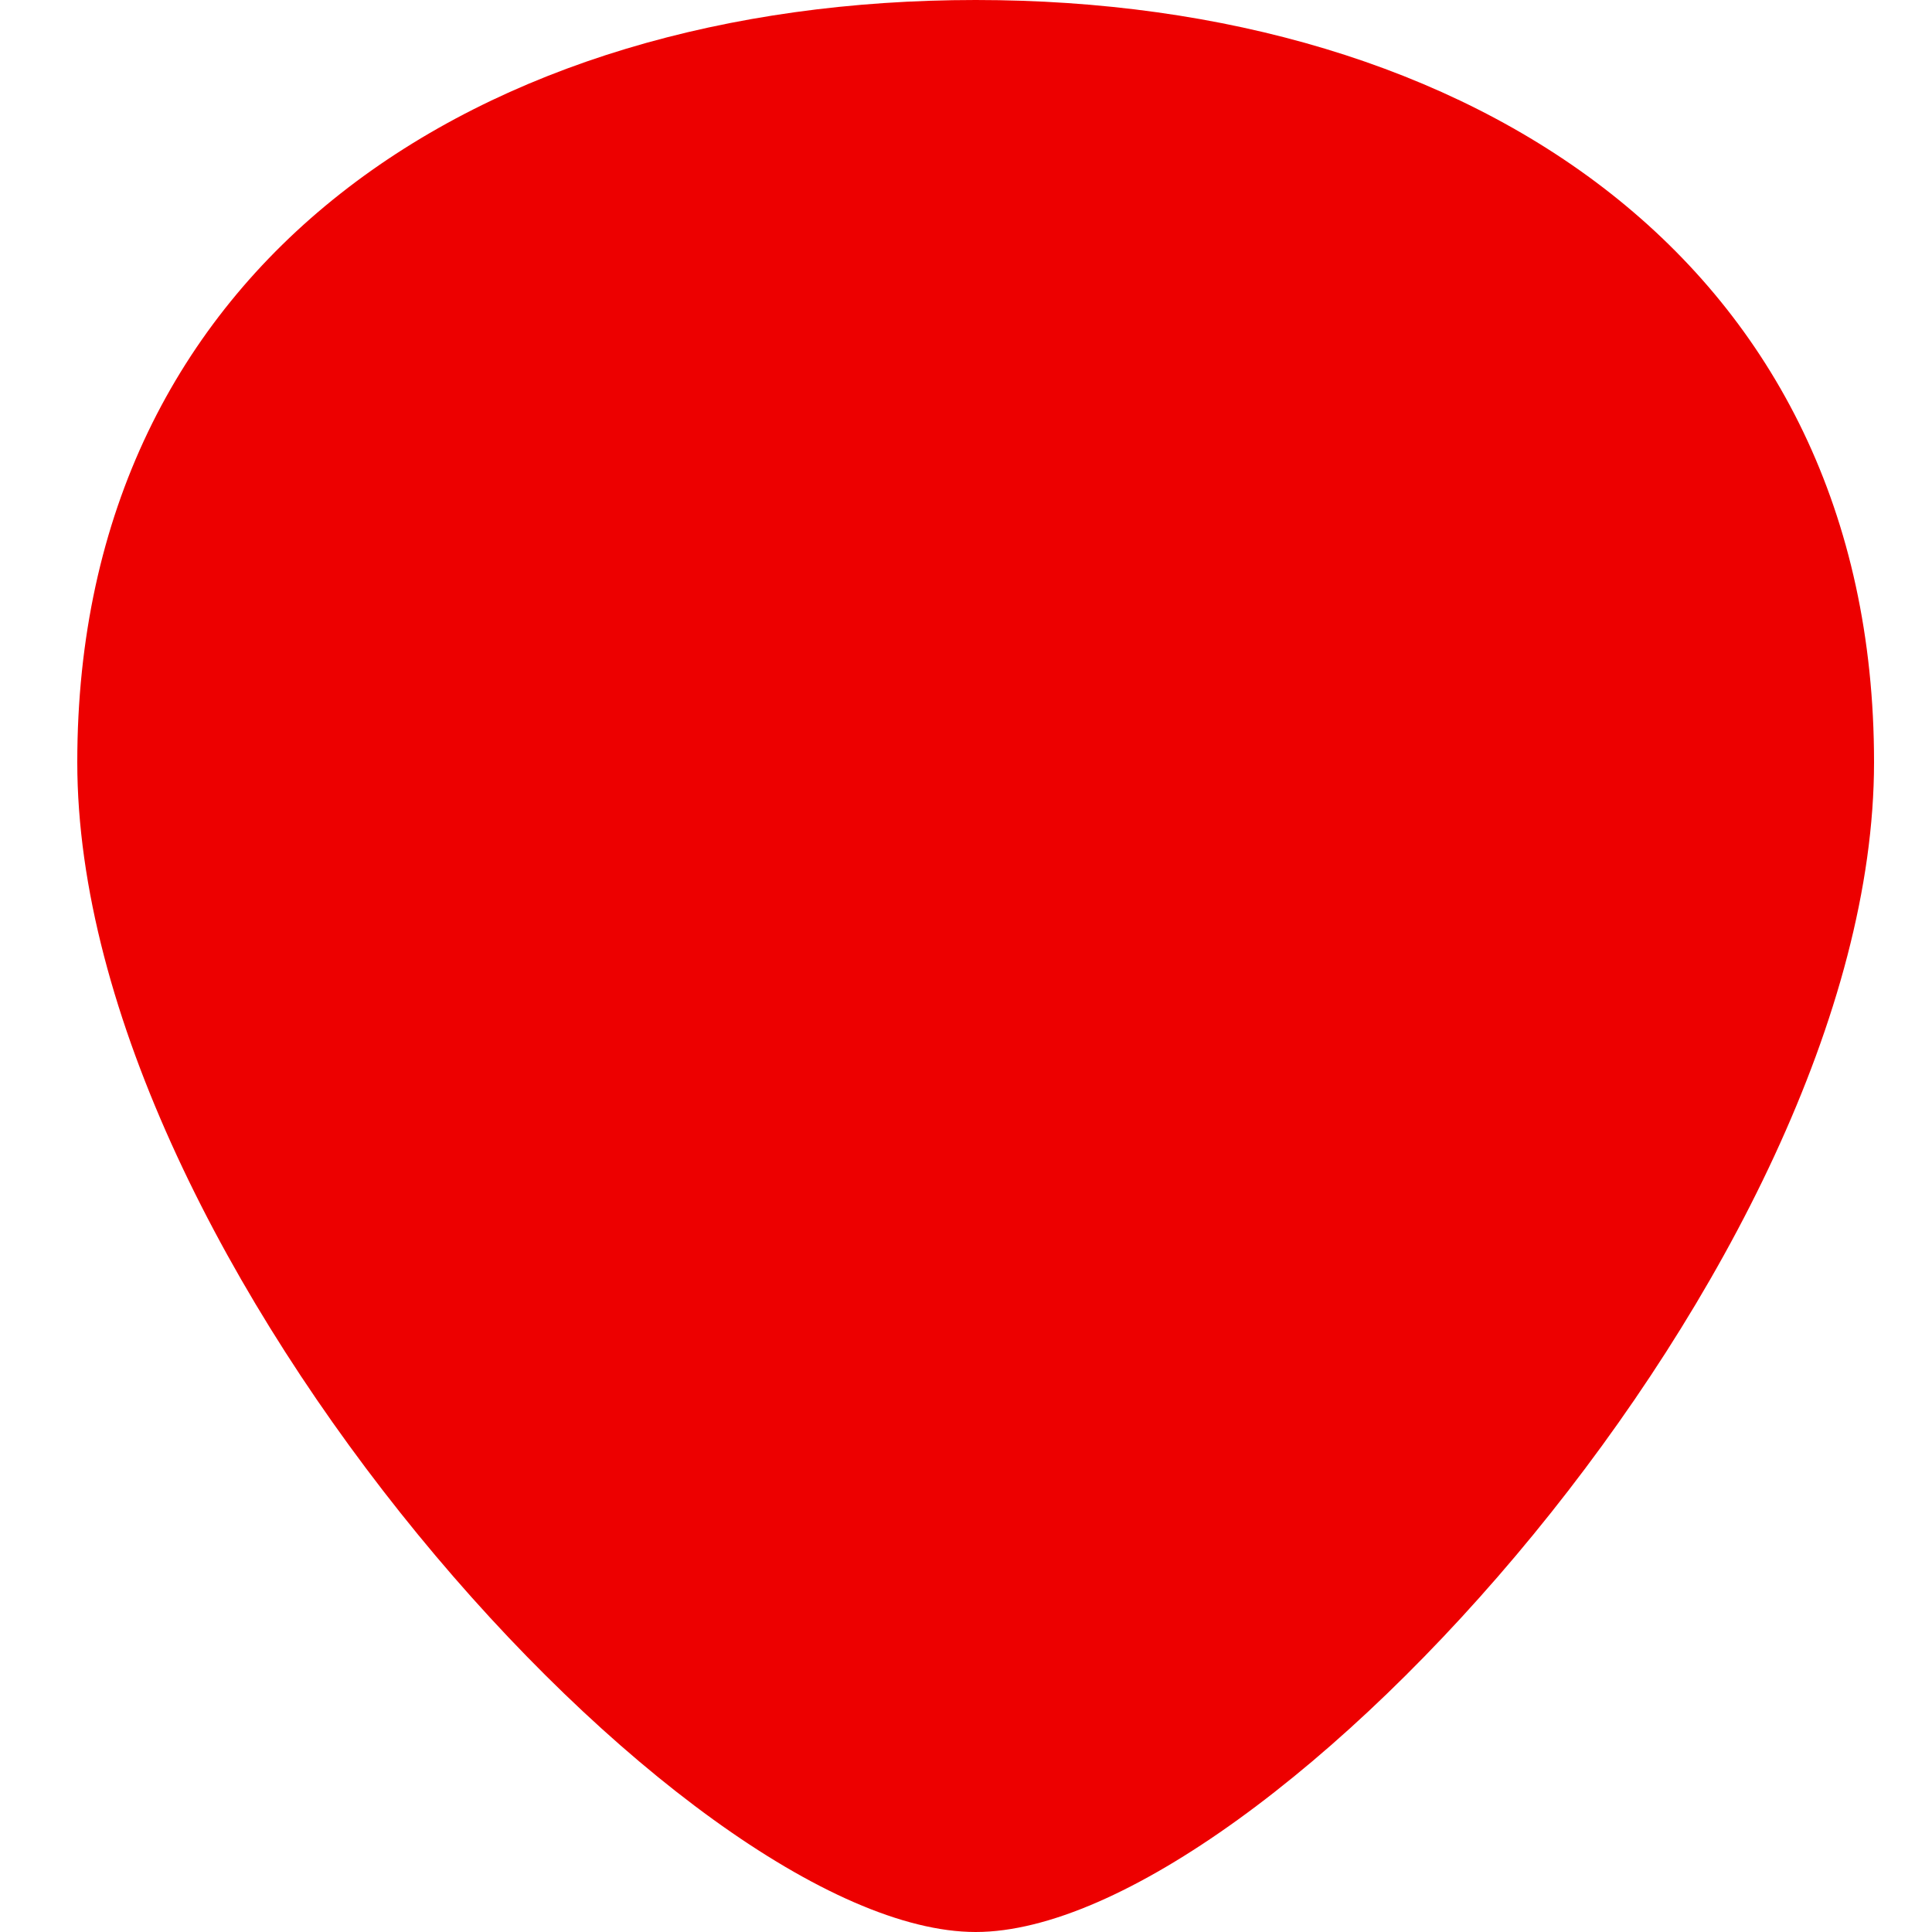 <?xml version="1.0" encoding="UTF-8"?>
<svg width="100px" height="100px" viewBox="0 0 100 100" version="1.1" xmlns="http://www.w3.org/2000/svg" xmlns:xlink="http://www.w3.org/1999/xlink">
    <title>Random/Pleck</title>
    <g id="Random/Pleck" stroke="none" stroke-width="1" fill="none" fill-rule="evenodd">
        <path d="M50.5,100 C65.475,100 97,65.328 97,39.453 C97,13.578 76.181,0 50.5,0 C24.819,0 4,13.578 4,39.453 C4,65.328 35.525,100 50.5,100 Z" id="icon-plec" fill="#ED0000"></path>
    </g>
</svg>